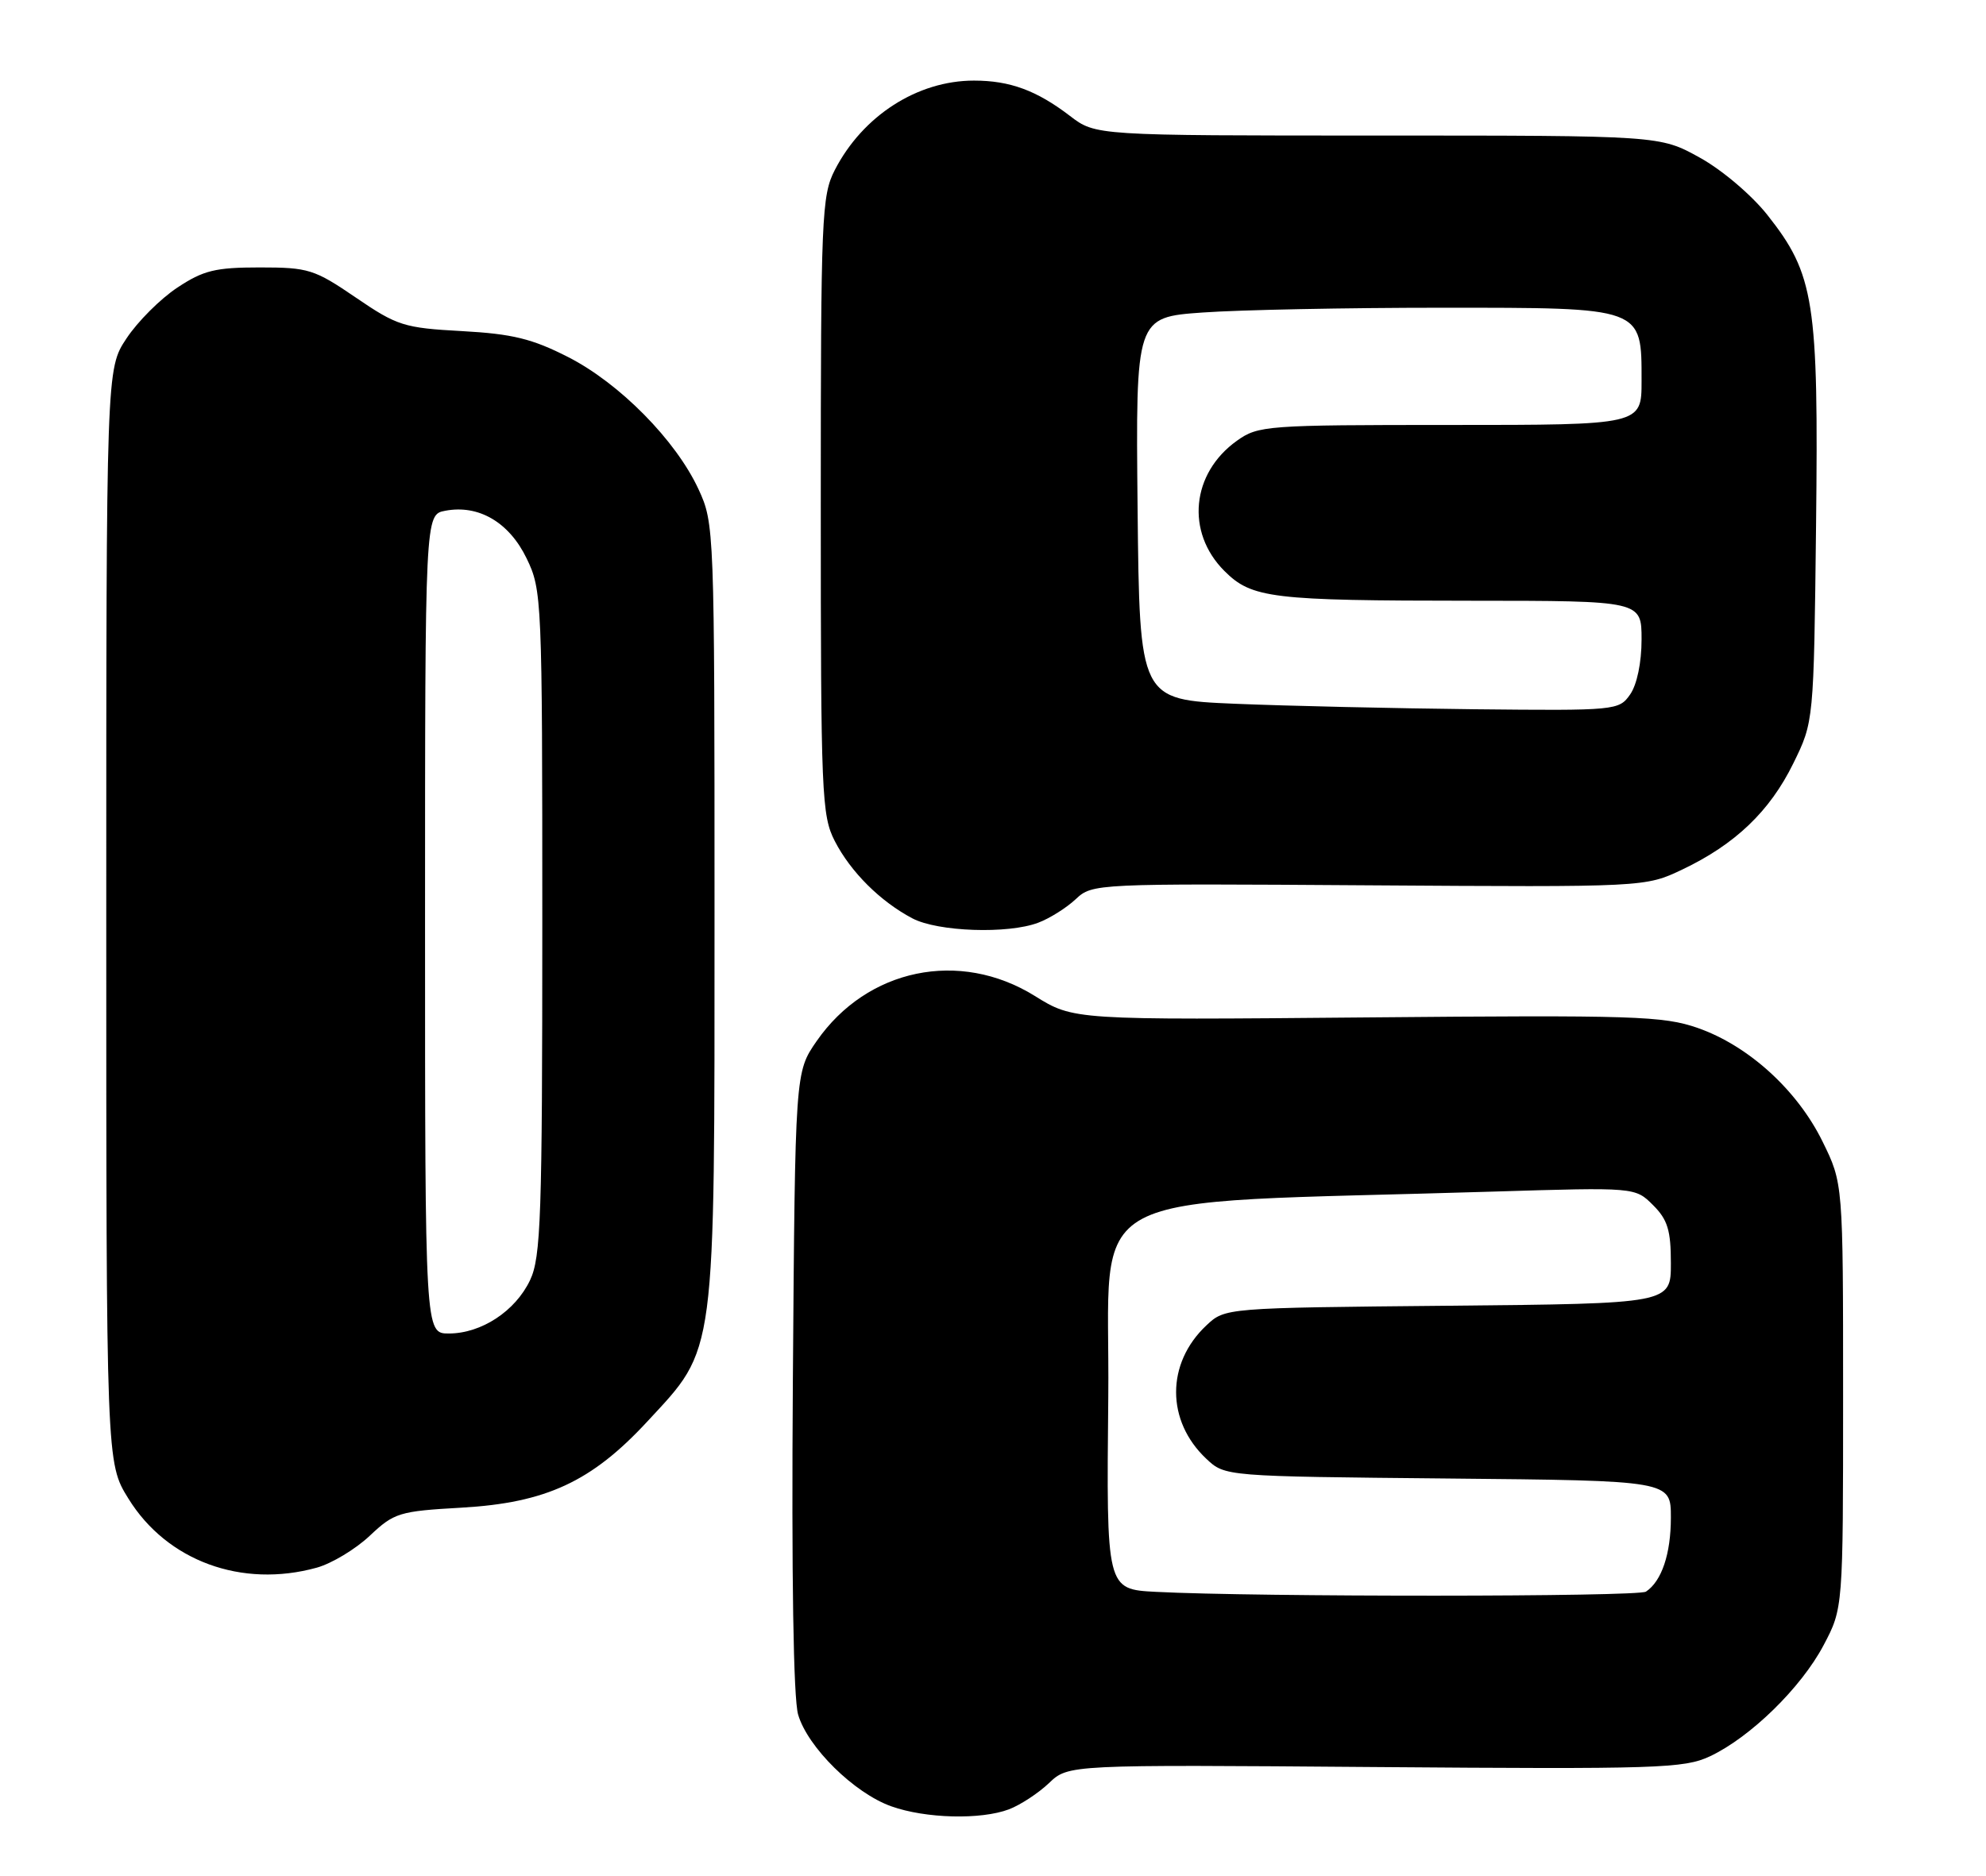 <?xml version="1.0" encoding="UTF-8" standalone="no"?>
<!DOCTYPE svg PUBLIC "-//W3C//DTD SVG 1.1//EN" "http://www.w3.org/Graphics/SVG/1.1/DTD/svg11.dtd" >
<svg xmlns="http://www.w3.org/2000/svg" xmlns:xlink="http://www.w3.org/1999/xlink" version="1.1" viewBox="0 0 271 256">
 <g >
 <path fill="currentColor"
d=" M 137.68 246.94 C 139.23 246.35 141.69 244.74 143.14 243.36 C 145.78 240.84 145.78 240.84 187.64 241.17 C 226.20 241.47 229.80 241.36 233.32 239.71 C 238.85 237.11 245.78 230.34 248.84 224.54 C 251.50 219.50 251.50 219.50 251.50 190.50 C 251.50 161.50 251.50 161.50 248.69 155.79 C 245.25 148.78 238.59 142.72 231.67 140.30 C 226.95 138.66 223.04 138.53 186.50 138.86 C 146.49 139.22 146.49 139.22 141.19 135.92 C 130.94 129.56 118.31 132.18 111.43 142.10 C 108.50 146.33 108.50 146.33 108.19 188.41 C 108.00 215.20 108.26 231.78 108.91 234.02 C 110.22 238.48 116.56 244.73 121.62 246.53 C 126.30 248.20 133.84 248.39 137.68 246.94 Z  M 43.22 213.96 C 45.27 213.39 48.52 211.43 50.46 209.60 C 53.79 206.46 54.48 206.25 62.97 205.77 C 74.51 205.11 80.72 202.23 88.33 194.01 C 97.77 183.81 97.50 185.87 97.50 124.50 C 97.50 72.16 97.47 71.44 95.32 66.78 C 92.23 60.10 84.55 52.31 77.52 48.73 C 72.62 46.23 69.93 45.57 63.04 45.19 C 55.12 44.76 54.19 44.46 48.55 40.61 C 42.89 36.75 42.10 36.50 35.44 36.50 C 29.38 36.50 27.75 36.90 24.19 39.26 C 21.89 40.78 18.78 43.89 17.26 46.19 C 14.50 50.35 14.50 50.35 14.50 125.01 C 14.50 199.66 14.50 199.66 17.52 204.53 C 22.78 213.05 33.00 216.79 43.22 213.96 Z  M 141.68 125.93 C 143.23 125.35 145.53 123.90 146.79 122.72 C 149.06 120.59 149.43 120.58 186.79 120.83 C 224.50 121.08 224.50 121.08 229.57 118.67 C 236.77 115.24 241.50 110.73 244.71 104.18 C 247.50 98.50 247.50 98.50 247.81 71.71 C 248.16 41.12 247.59 37.45 241.17 29.34 C 239.02 26.62 234.97 23.18 231.92 21.50 C 226.50 18.50 226.50 18.50 188.00 18.50 C 149.50 18.50 149.50 18.50 146.00 15.82 C 141.45 12.34 137.81 11.00 132.90 11.00 C 125.18 11.00 117.72 15.80 113.91 23.21 C 112.12 26.69 112.00 29.56 112.00 69.00 C 112.00 108.44 112.12 111.31 113.91 114.79 C 116.08 119.01 120.12 123.03 124.50 125.34 C 127.97 127.17 137.56 127.50 141.68 125.93 Z  M 157.73 217.26 C 150.97 216.91 150.97 216.91 151.23 190.70 C 151.53 161.36 145.80 164.42 203.82 162.63 C 223.13 162.04 223.13 162.04 225.57 164.48 C 227.56 166.46 228.00 167.92 228.00 172.41 C 228.00 177.92 228.00 177.92 197.58 178.21 C 167.16 178.50 167.16 178.50 164.61 180.90 C 159.11 186.07 159.11 193.93 164.61 199.10 C 167.16 201.50 167.16 201.50 197.58 201.79 C 228.00 202.08 228.00 202.08 228.00 207.11 C 228.00 212.07 226.75 215.80 224.60 217.23 C 223.53 217.95 171.40 217.97 157.73 217.26 Z  M 58.00 126.12 C 58.00 70.23 58.00 70.23 60.75 69.71 C 65.30 68.84 69.47 71.27 71.86 76.21 C 73.95 80.53 74.00 81.67 74.00 125.91 C 74.00 166.14 73.81 171.59 72.33 174.72 C 70.32 178.95 65.69 181.99 61.25 182.00 C 58.00 182.00 58.00 182.00 58.00 126.12 Z  M 168.50 96.05 C 155.50 95.50 155.50 95.50 155.23 69.40 C 154.97 43.30 154.97 43.30 164.14 42.65 C 169.18 42.29 183.81 42.00 196.65 42.00 C 224.34 42.00 224.00 41.87 224.00 52.00 C 224.00 58.00 224.00 58.00 197.90 58.00 C 172.81 58.00 171.69 58.08 168.79 60.15 C 162.56 64.59 161.78 72.63 167.07 77.92 C 170.81 81.66 173.46 81.98 200.75 81.99 C 224.00 82.00 224.00 82.00 224.00 87.28 C 224.00 90.44 223.37 93.45 222.44 94.78 C 220.92 96.96 220.52 97.00 201.19 96.80 C 190.36 96.68 175.65 96.35 168.50 96.05 Z "/>
</g>
</svg>